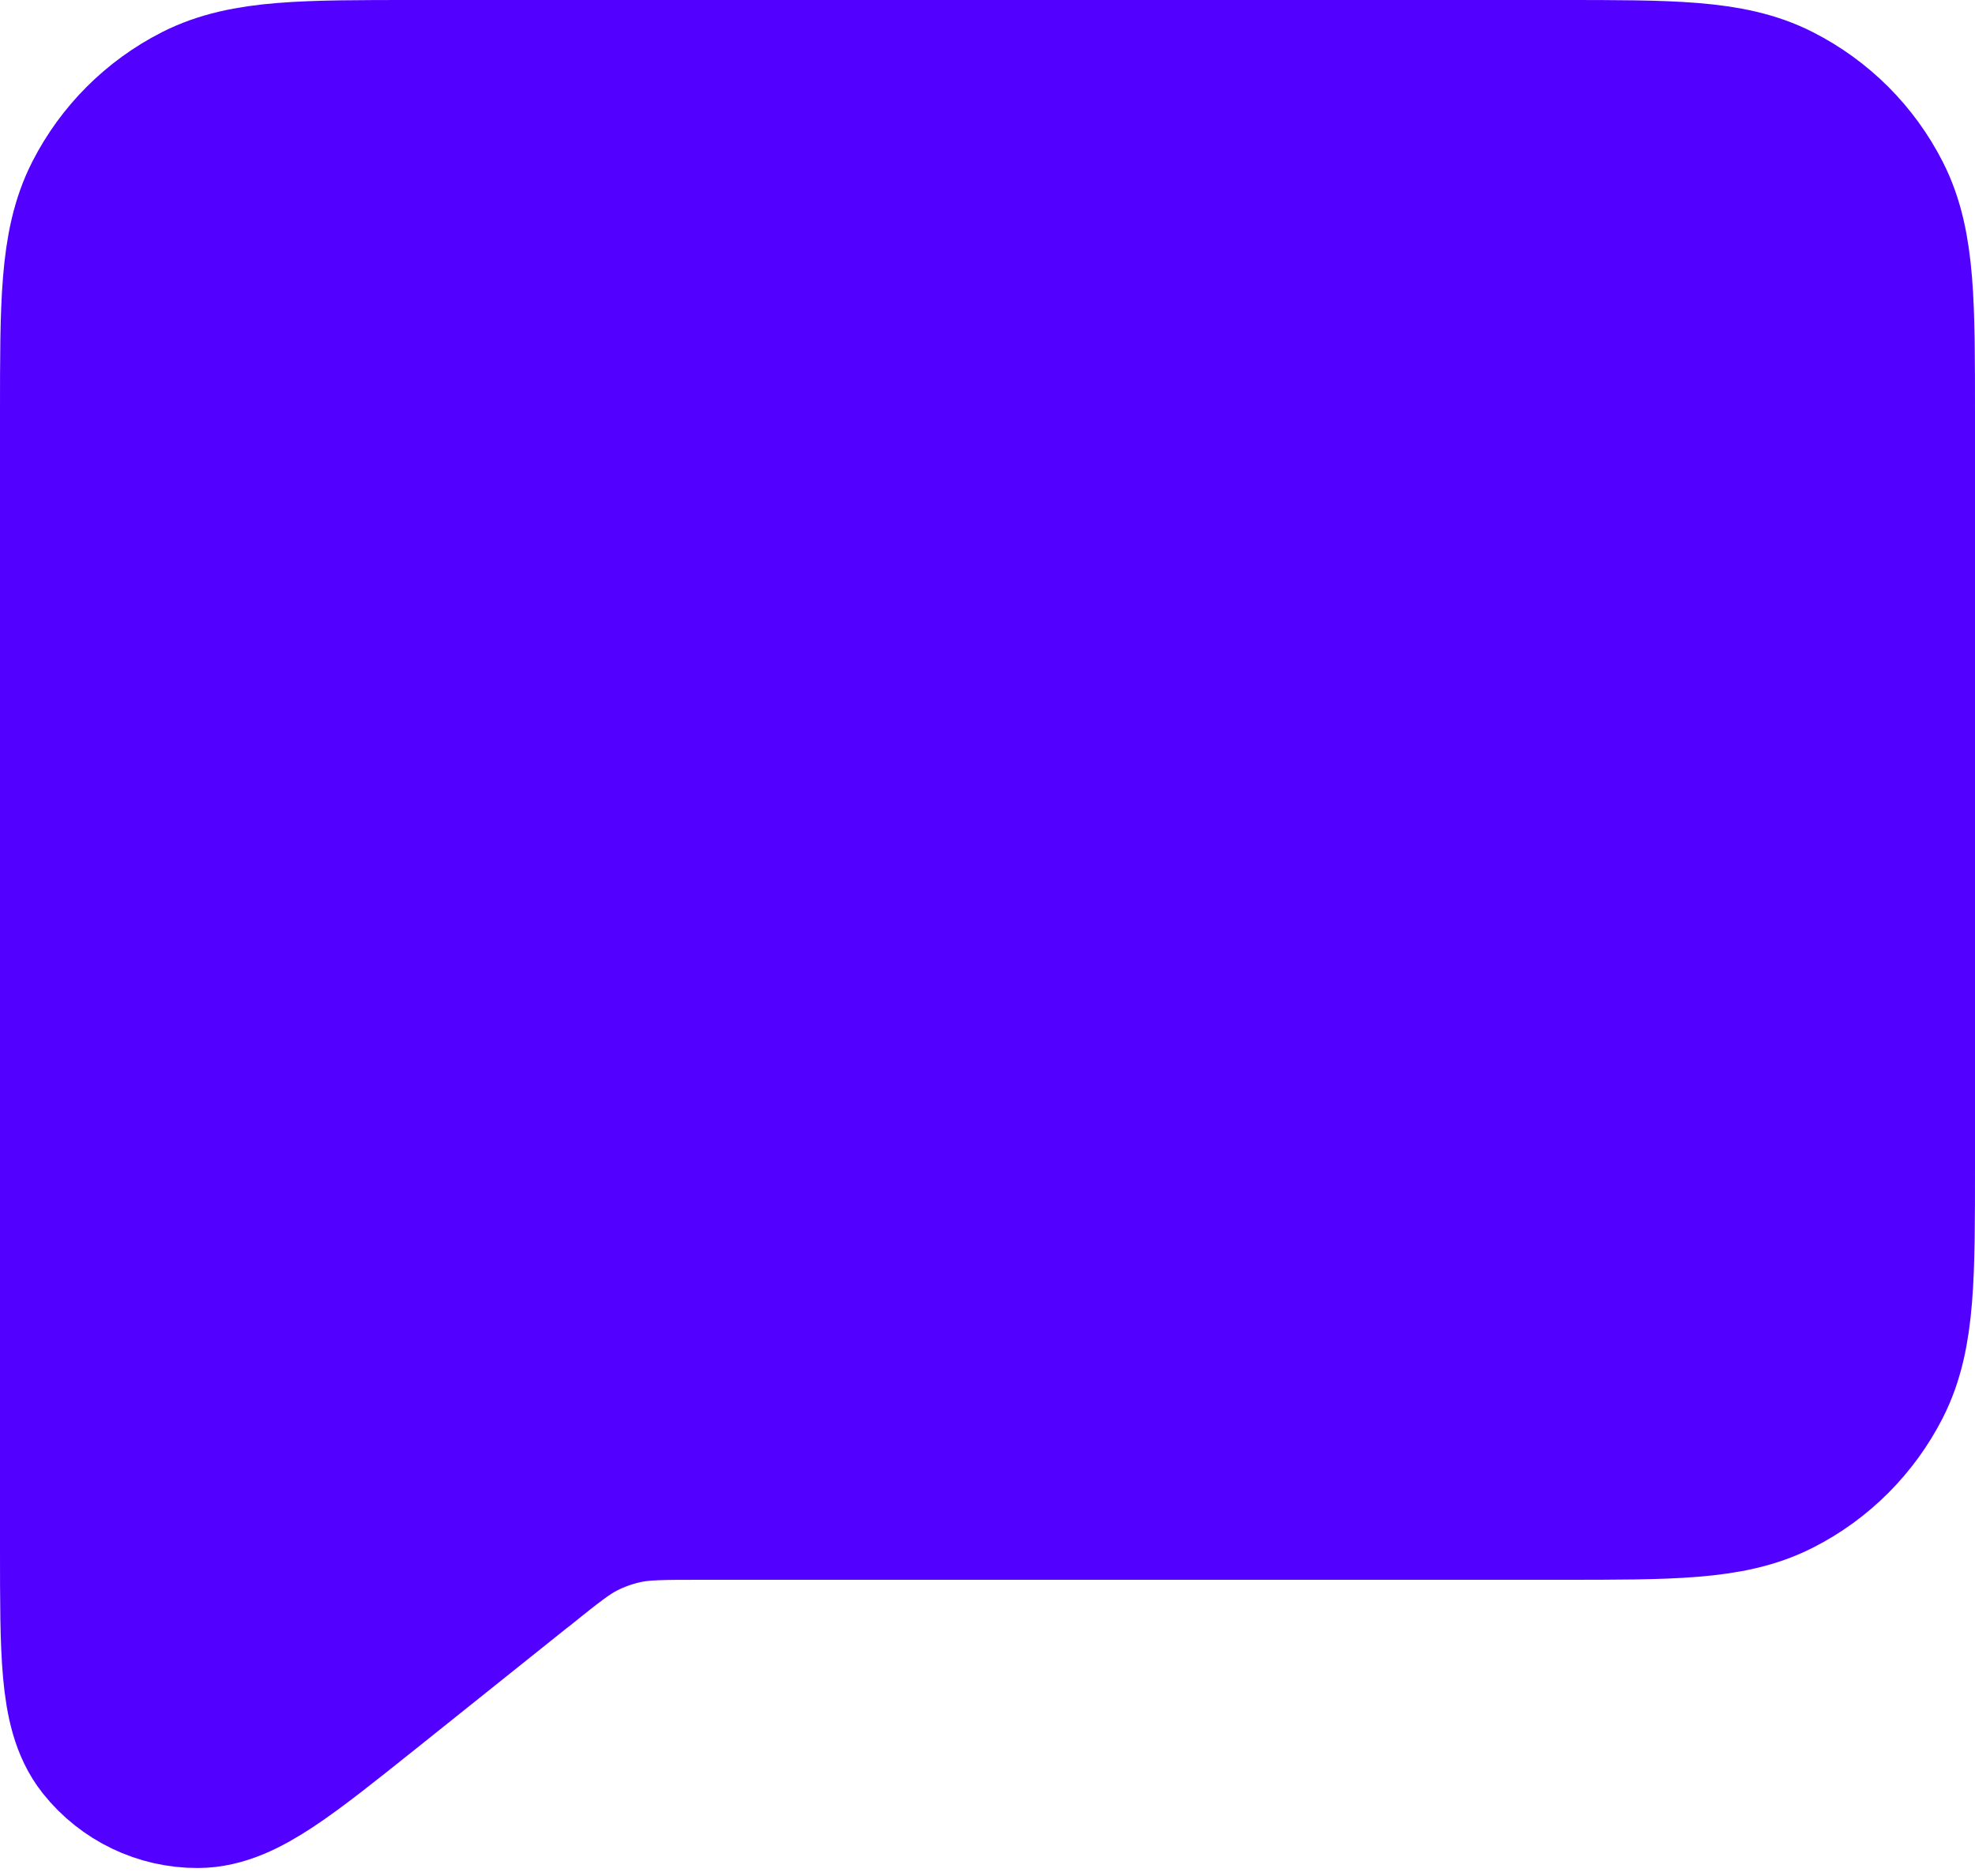 <svg width="20" height="19" viewBox="0 0 20 19" fill="none" xmlns="http://www.w3.org/2000/svg">
<path d="M3.6 16.92L5.124 15.701L5.135 15.693C5.452 15.438 5.613 15.31 5.792 15.219C5.952 15.137 6.123 15.077 6.3 15.041C6.499 15 6.706 15 7.122 15H15.803C16.921 15 17.481 15 17.908 14.782C18.284 14.591 18.59 14.284 18.782 13.908C19 13.48 19 12.921 19 11.804V4.197C19 3.079 19 2.519 18.782 2.092C18.59 1.715 18.284 1.41 17.907 1.218C17.48 1 16.92 1 15.8 1H4.2C3.08 1 2.52 1 2.092 1.218C1.715 1.41 1.41 1.715 1.218 2.092C1 2.52 1 3.08 1 4.2V15.671C1 16.737 1 17.27 1.218 17.543C1.408 17.781 1.696 17.92 2.001 17.919C2.351 17.919 2.767 17.586 3.6 16.92Z" fill="#5200FF" stroke="#5200FF" stroke-width="2" stroke-linecap="round" stroke-linejoin="round"/>
</svg>

